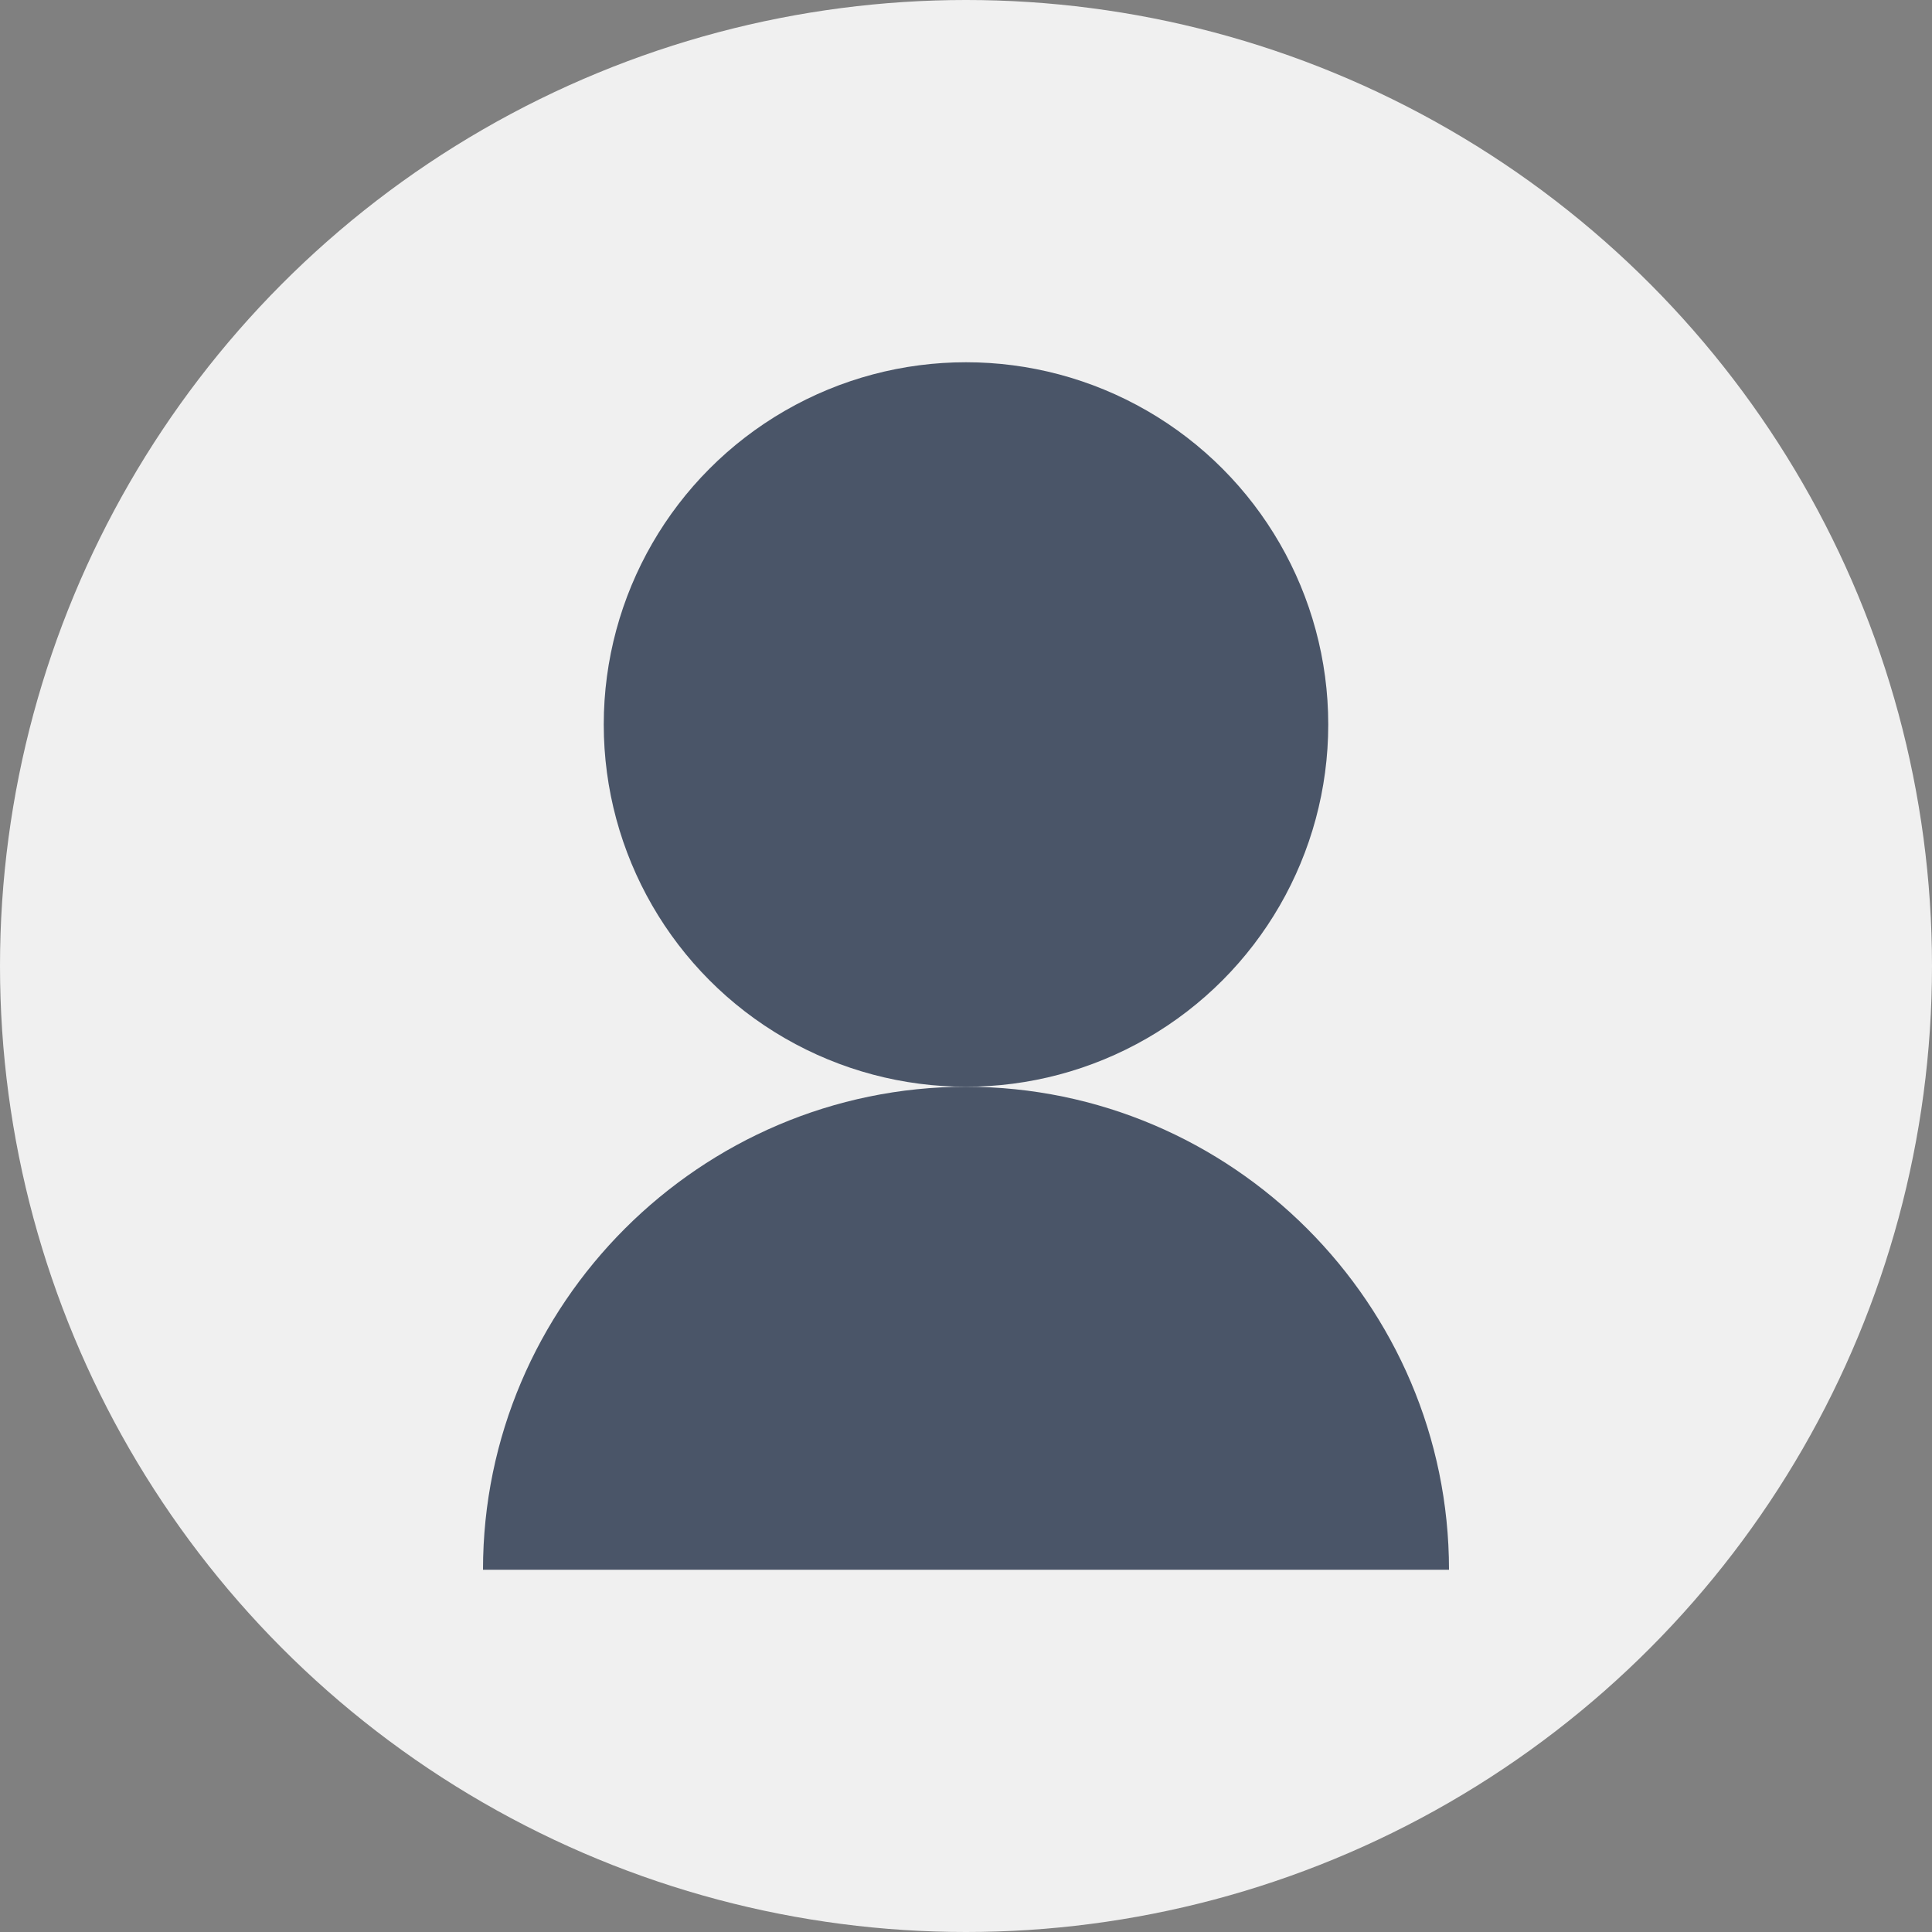 <svg
  xmlns="http://www.w3.org/2000/svg"
  viewBox="0 0 64 64"
  width="80"
  height="80"
>
  <rect x="0" y="0" width="64" height="64" fill="#808080" stroke="none"/>
  <circle cx="32" cy="32" r="32" fill="#f0f0f0" />
  <circle cx="32" cy="24" r="12" fill="#4a5568" />
  <path
    d="M16 52c0-8.8 7.2-16 16-16s16 7.2 16 16"
    fill="#4a5568"
  />
</svg>